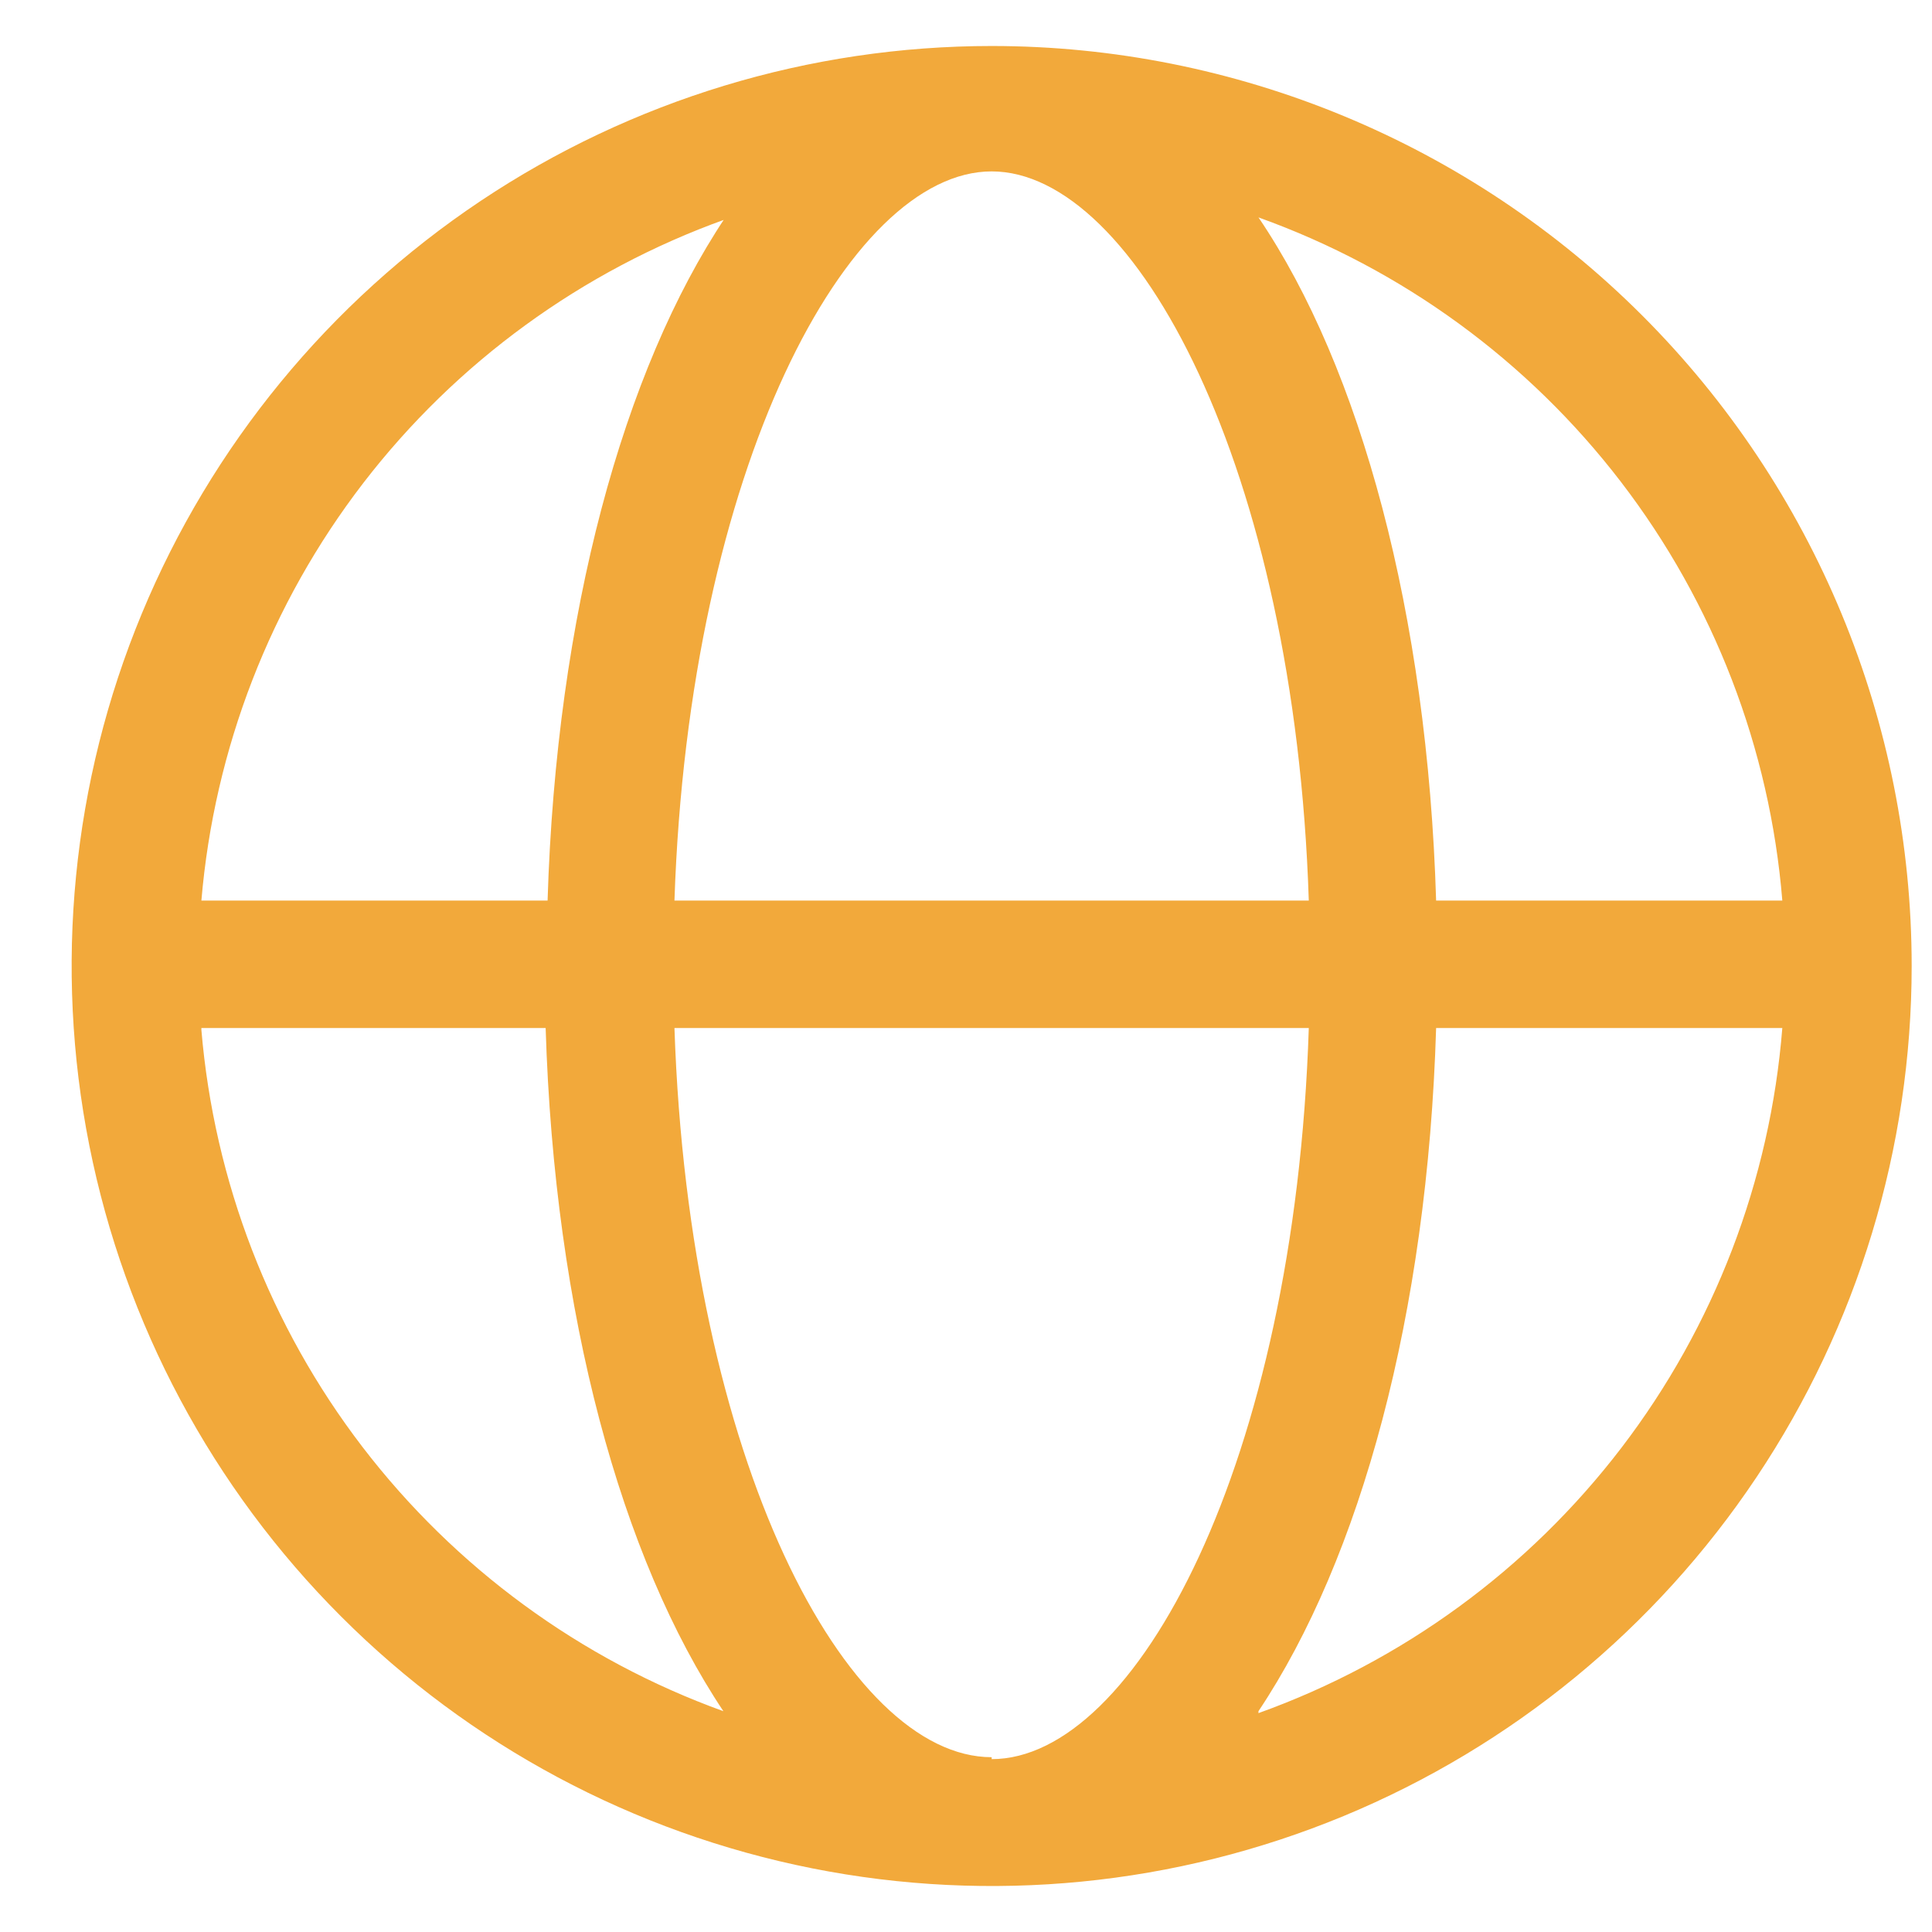<svg width="21" height="21" viewBox="0 0 21 21" fill="none" xmlns="http://www.w3.org/2000/svg">
<path d="M10.779 0.5C8.801 0.5 6.868 1.086 5.223 2.185C3.579 3.284 2.297 4.846 1.54 6.673C0.783 8.5 0.585 10.511 0.971 12.451C1.357 14.391 2.309 16.172 3.708 17.571C5.106 18.97 6.888 19.922 8.828 20.308C10.768 20.694 12.778 20.496 14.606 19.739C16.433 18.982 17.995 17.7 19.093 16.056C20.192 14.411 20.779 12.478 20.779 10.5C20.779 7.848 19.725 5.304 17.85 3.429C15.975 1.554 13.431 0.5 10.779 0.5V0.5ZM19.373 9.789H15.61C15.516 6.674 14.789 4 13.679 2.363C15.241 2.923 16.609 3.921 17.619 5.238C18.629 6.555 19.238 8.135 19.373 9.789V9.789ZM10.779 19.1C9.2 19.1 7.489 15.879 7.331 11.174H14.226C14.074 15.9 12.342 19.121 10.779 19.121V19.1ZM7.331 9.789C7.489 5.084 9.221 1.863 10.779 1.863C12.337 1.863 14.074 5.084 14.226 9.789H7.331ZM7.884 2.363C6.774 4.026 6.047 6.674 5.952 9.789H2.189C2.329 8.139 2.939 6.563 3.949 5.25C4.959 3.938 6.325 2.943 7.884 2.384V2.363ZM2.189 11.174H5.931C6.026 14.29 6.752 16.937 7.863 18.6C6.308 18.038 4.947 17.041 3.941 15.729C2.935 14.416 2.328 12.842 2.189 11.195V11.174ZM13.679 18.6C14.789 16.937 15.516 14.29 15.61 11.174H19.373C19.241 12.831 18.634 14.416 17.624 15.737C16.614 17.058 15.244 18.059 13.679 18.621V18.6Z" fill="#F2A93B"/>
</svg>
